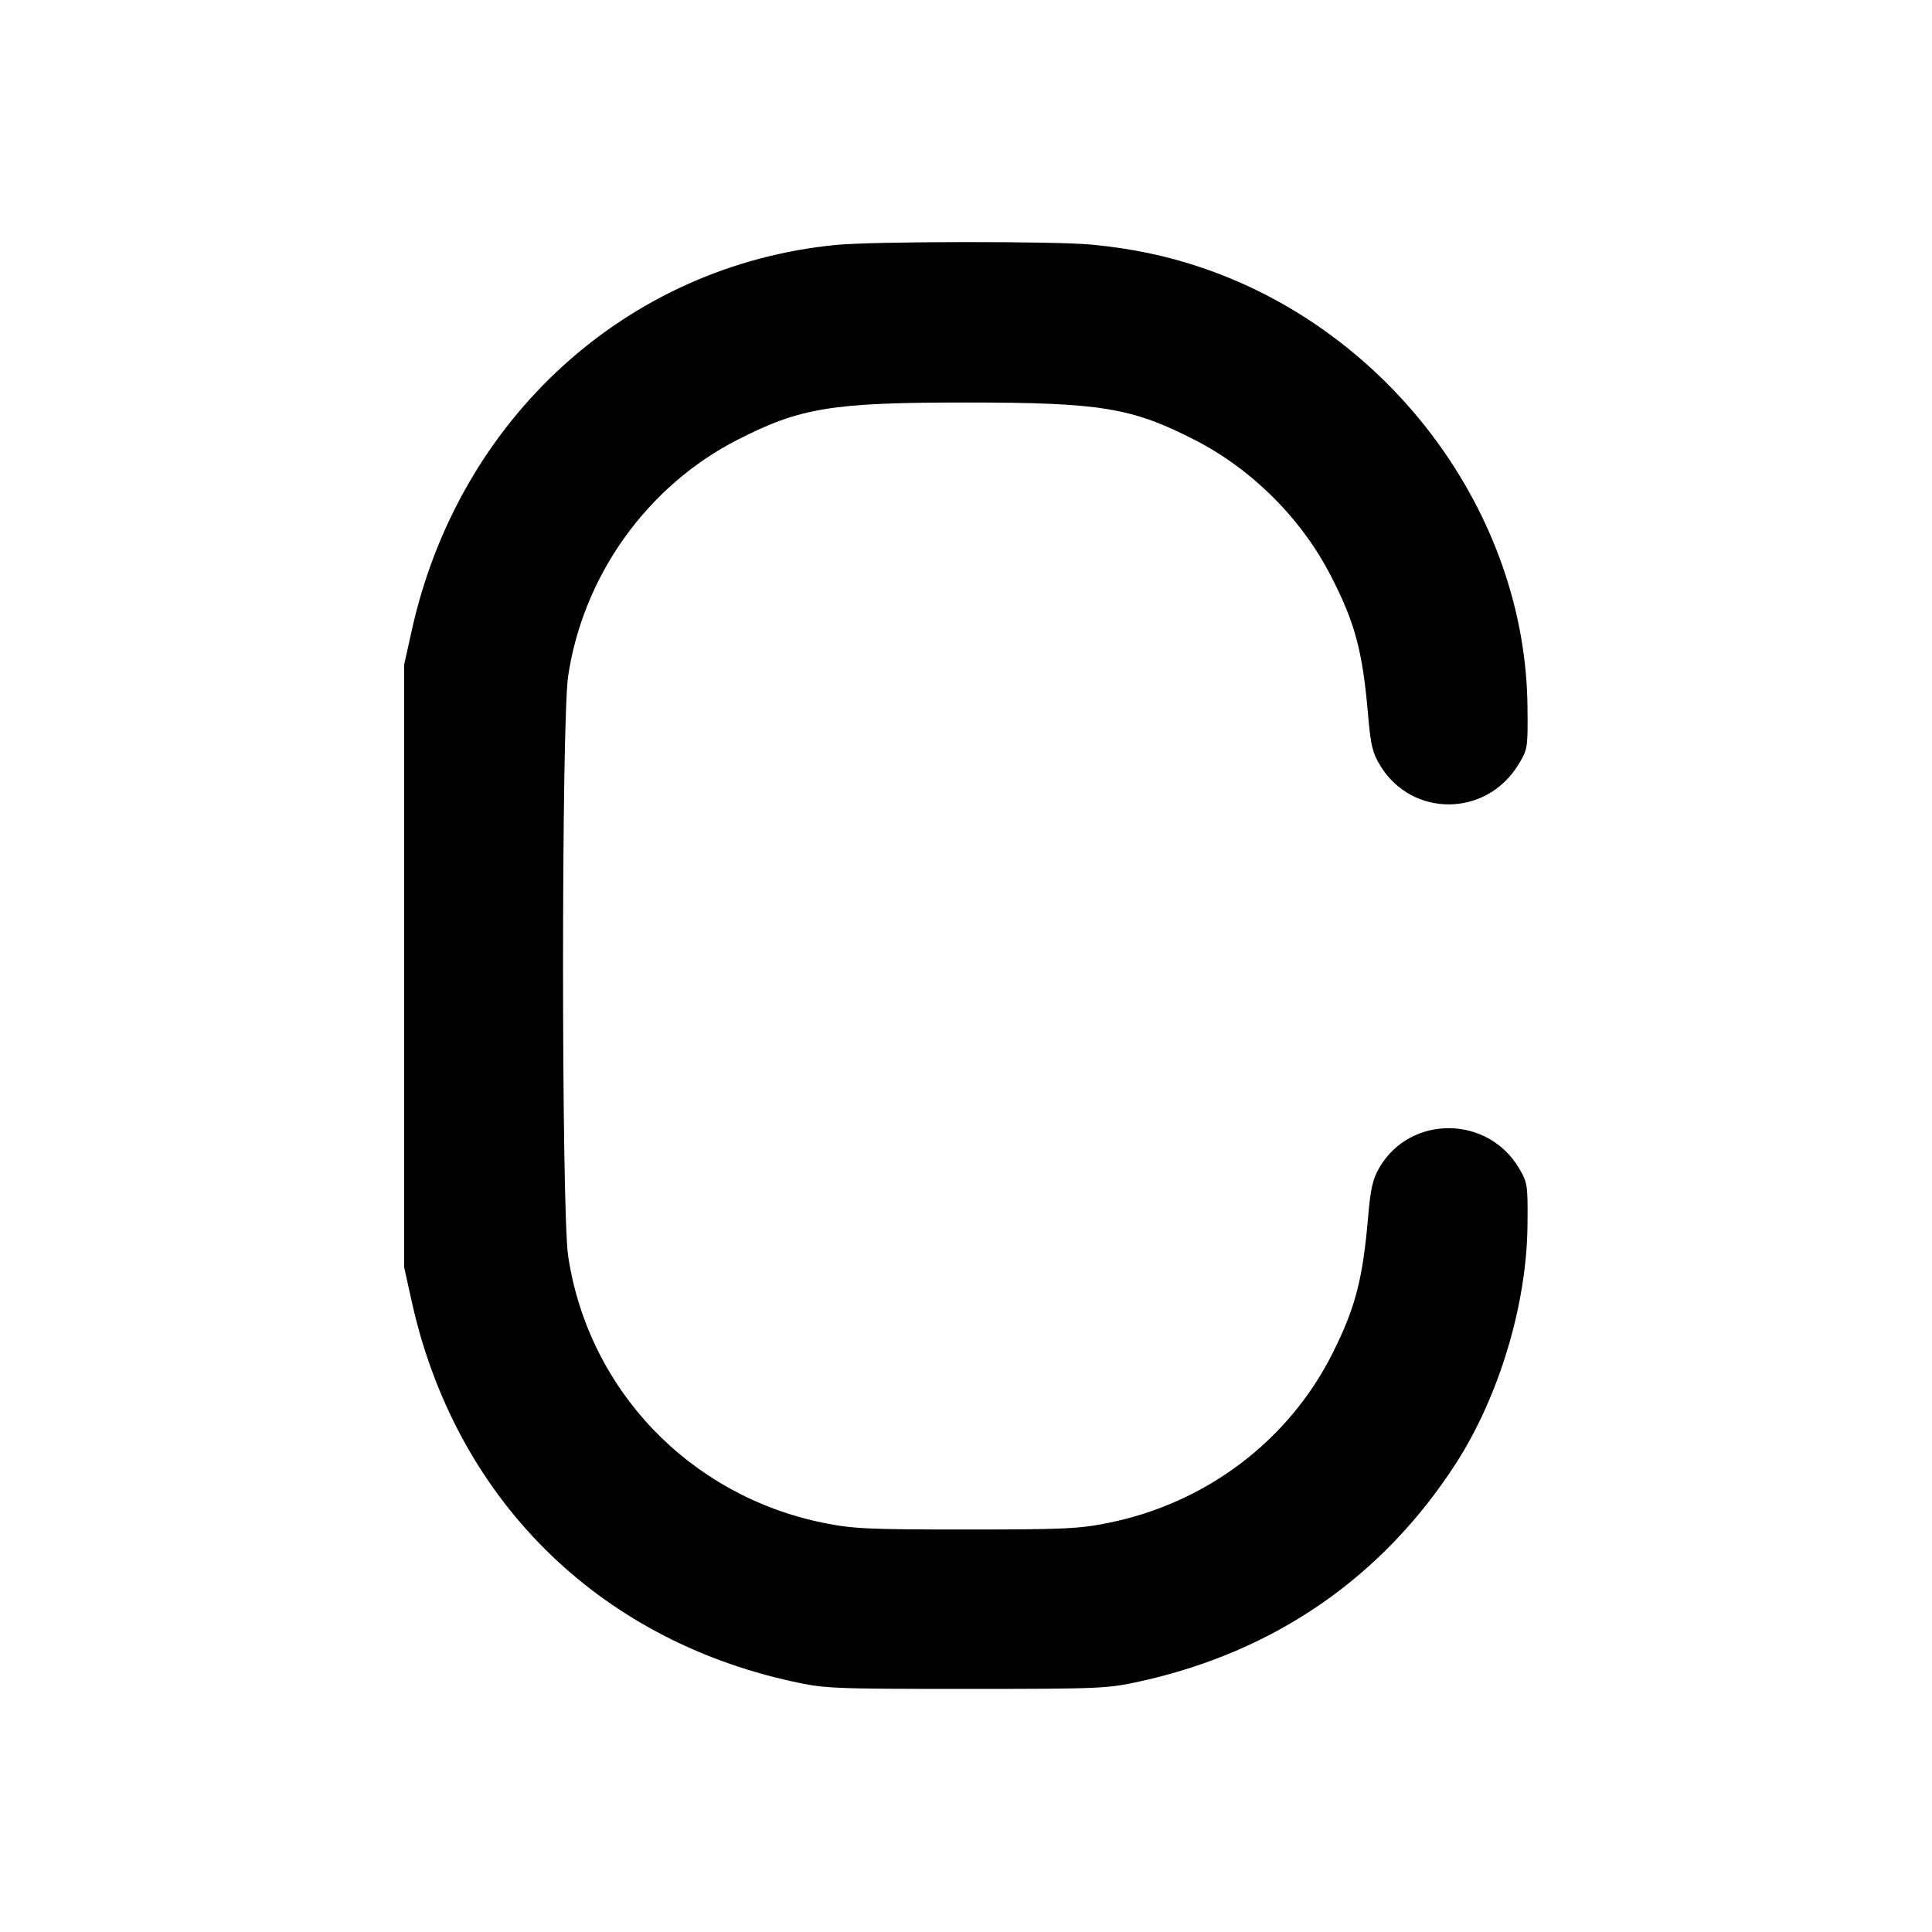 <svg xmlns="http://www.w3.org/2000/svg" width="24" height="24" viewBox="0 0 24 24" fill="none" stroke="currentColor" stroke-width="2" stroke-linecap="round" stroke-linejoin="round"><path d="M10.380 3.043 C 7.783 3.299,5.694 5.202,5.113 7.840 L 5.020 8.260 5.020 12.000 L 5.020 15.740 5.113 16.160 C 5.650 18.599,7.402 20.352,9.840 20.887 C 10.243 20.976,10.331 20.980,12.000 20.980 C 13.669 20.980,13.757 20.976,14.160 20.887 C 15.833 20.520,17.175 19.593,18.088 18.176 C 18.624 17.342,18.966 16.204,18.975 15.220 C 18.980 14.721,18.976 14.692,18.871 14.514 C 18.482 13.853,17.520 13.847,17.136 14.503 C 17.053 14.645,17.026 14.762,16.996 15.110 C 16.929 15.890,16.838 16.242,16.557 16.804 C 16.014 17.892,14.989 18.670,13.773 18.917 C 13.410 18.991,13.224 19.000,12.000 19.000 C 10.776 19.000,10.590 18.991,10.227 18.917 C 8.566 18.579,7.309 17.265,7.058 15.605 C 6.973 15.040,6.973 8.960,7.058 8.395 C 7.247 7.145,8.042 6.036,9.160 5.464 C 9.942 5.064,10.330 5.000,12.000 5.000 C 13.670 5.000,14.058 5.064,14.840 5.464 C 15.554 5.829,16.171 6.446,16.536 7.160 C 16.836 7.746,16.927 8.090,16.996 8.894 C 17.028 9.264,17.051 9.356,17.148 9.514 C 17.543 10.157,18.461 10.150,18.859 9.503 C 18.978 9.308,18.980 9.298,18.975 8.783 C 18.953 6.386,17.282 4.127,14.940 3.329 C 14.501 3.179,14.072 3.089,13.564 3.039 C 13.109 2.995,10.838 2.997,10.380 3.043 " stroke="none" fill-rule="evenodd" fill="black"></path></svg>
